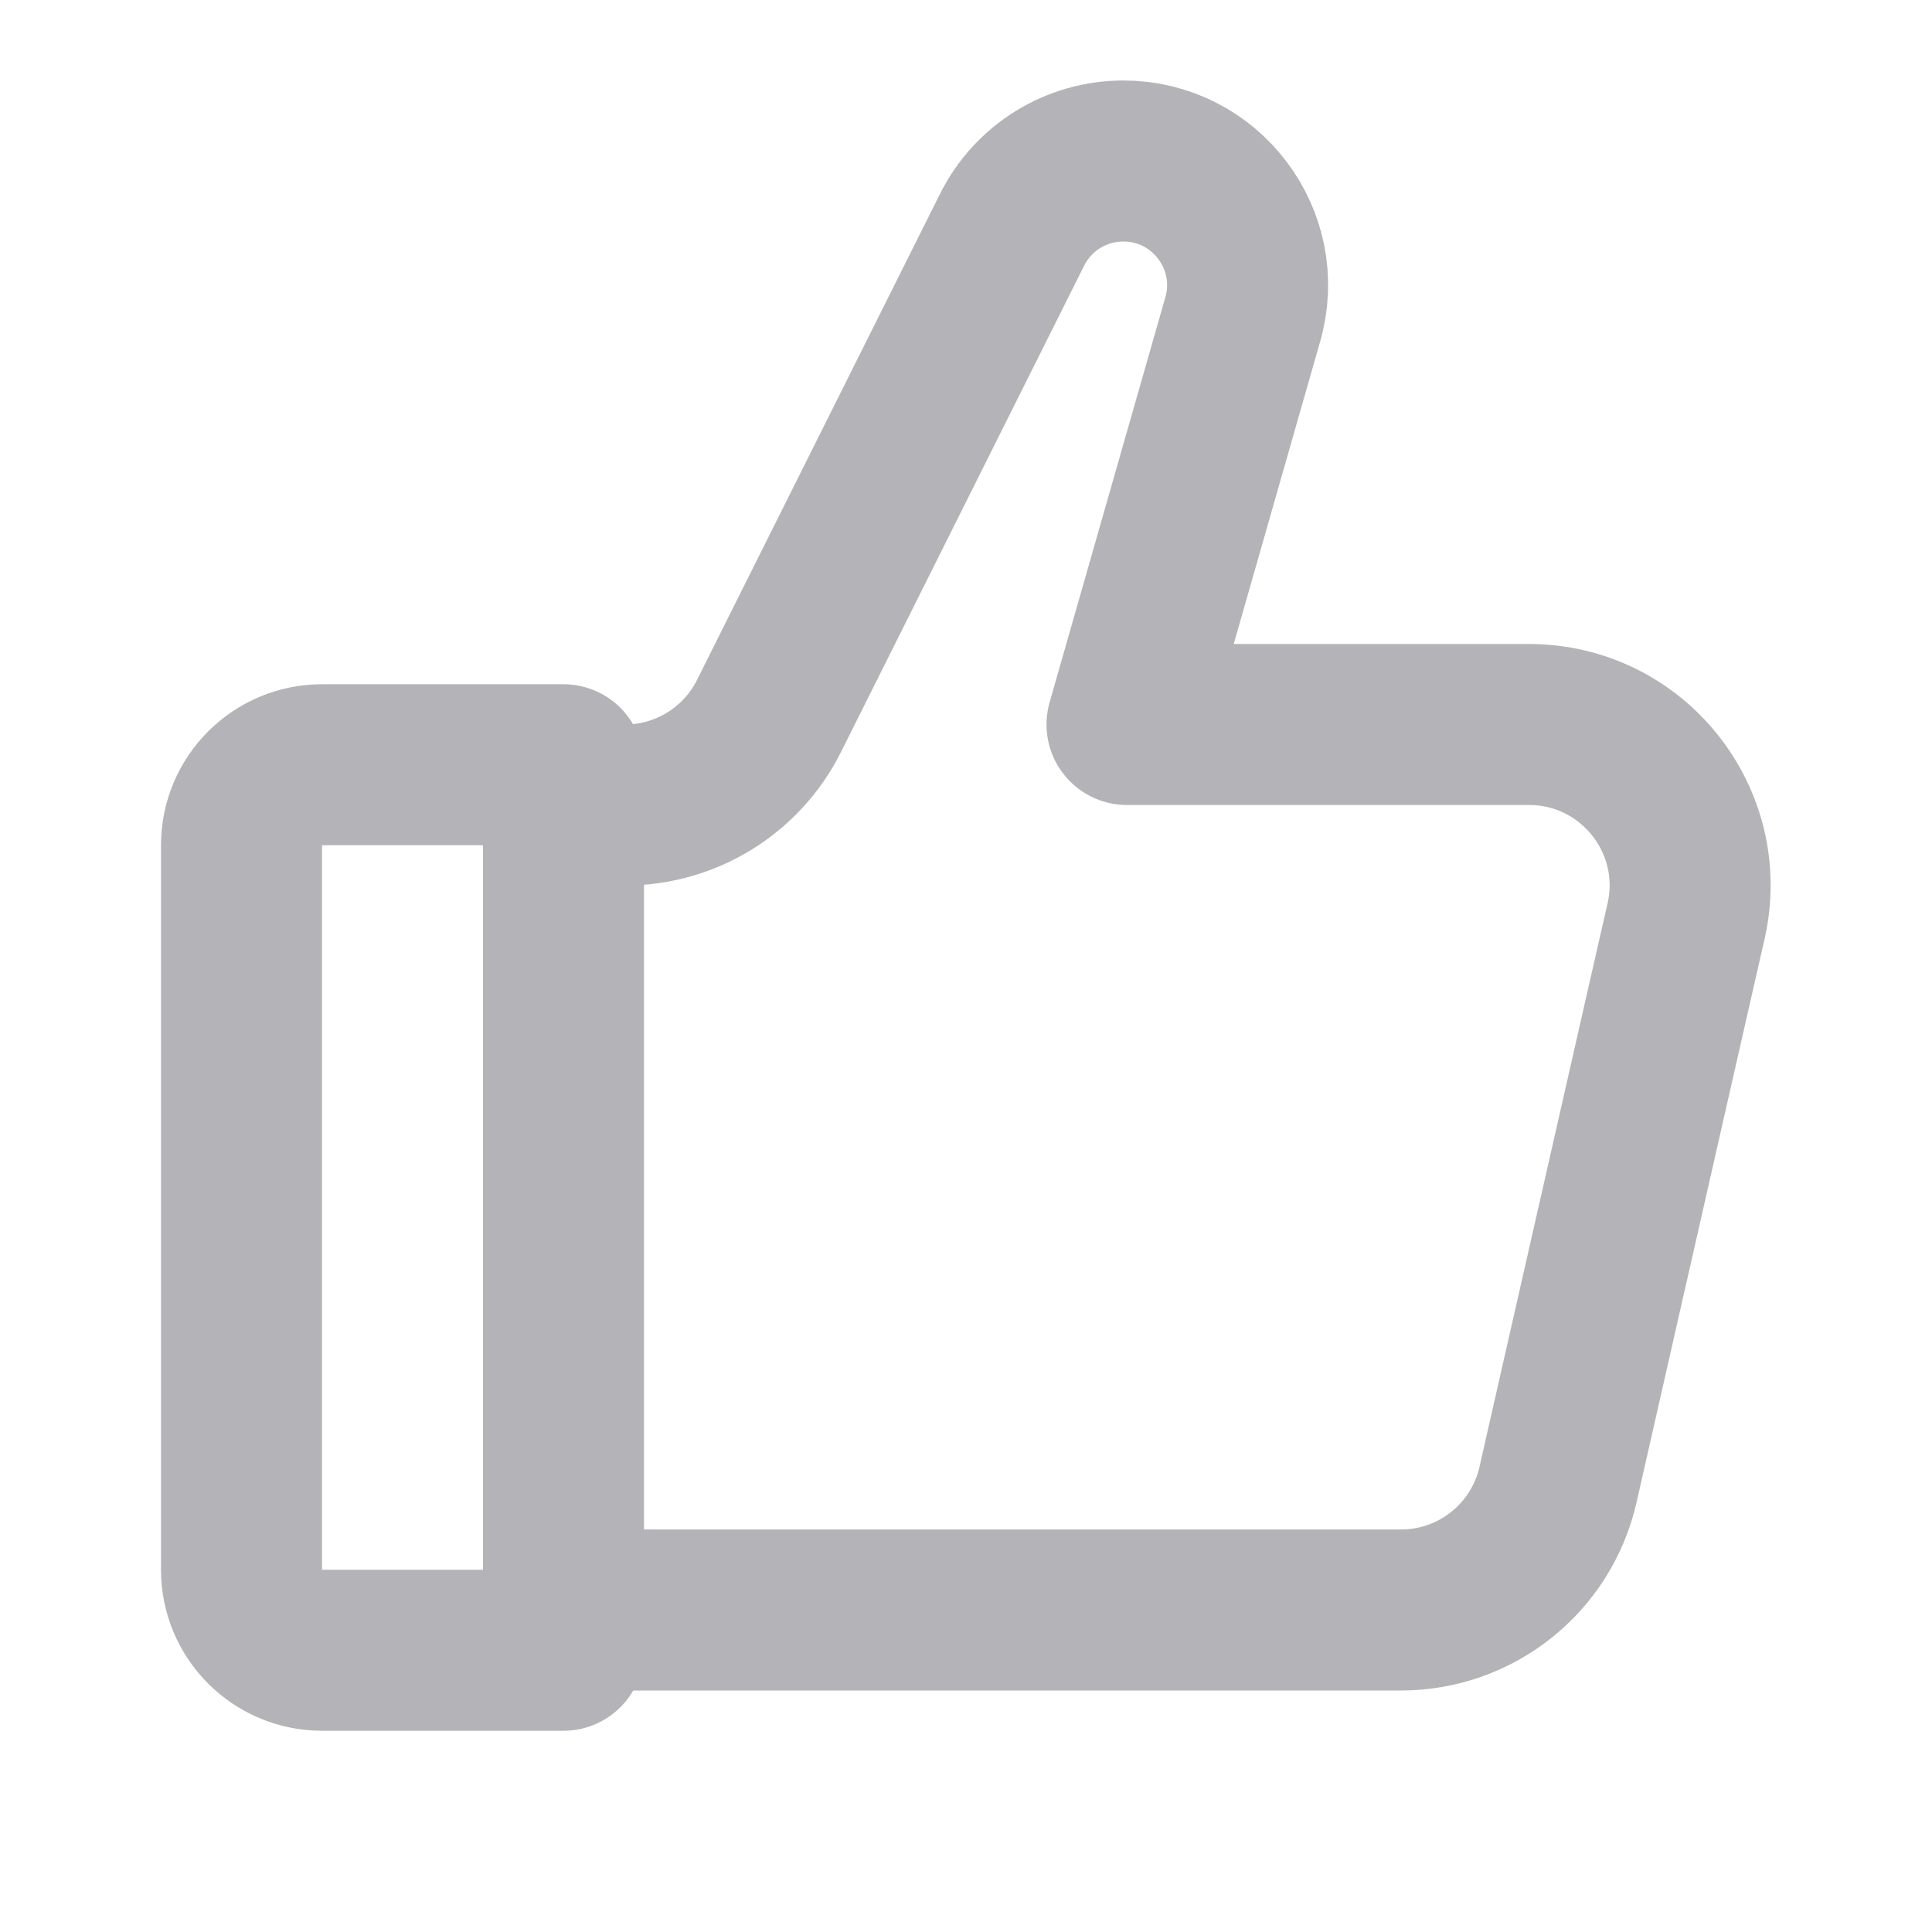 <svg width="24" height="24" viewBox="0 0 24 24" fill="none" xmlns="http://www.w3.org/2000/svg">
<path d="M7 10V20M7 10H7.764C8.521 10 9.214 9.572 9.553 8.894L12.573 2.853C12.835 2.33 13.369 2 13.954 2V2C14.979 2 15.72 2.981 15.438 3.967L14 9H18.994C20.278 9 21.229 10.192 20.945 11.443L20.704 12.5L19.852 16.25L19.354 18.443C19.147 19.354 18.337 20 17.404 20H7M7 10V9.5H4C3.448 9.5 3 9.948 3 10.5V19.5C3 20.052 3.448 20.5 4 20.5H7V20" stroke="#B3B3B8" stroke-width="2" stroke-linecap="round" stroke-linejoin="round"/>
</svg>
